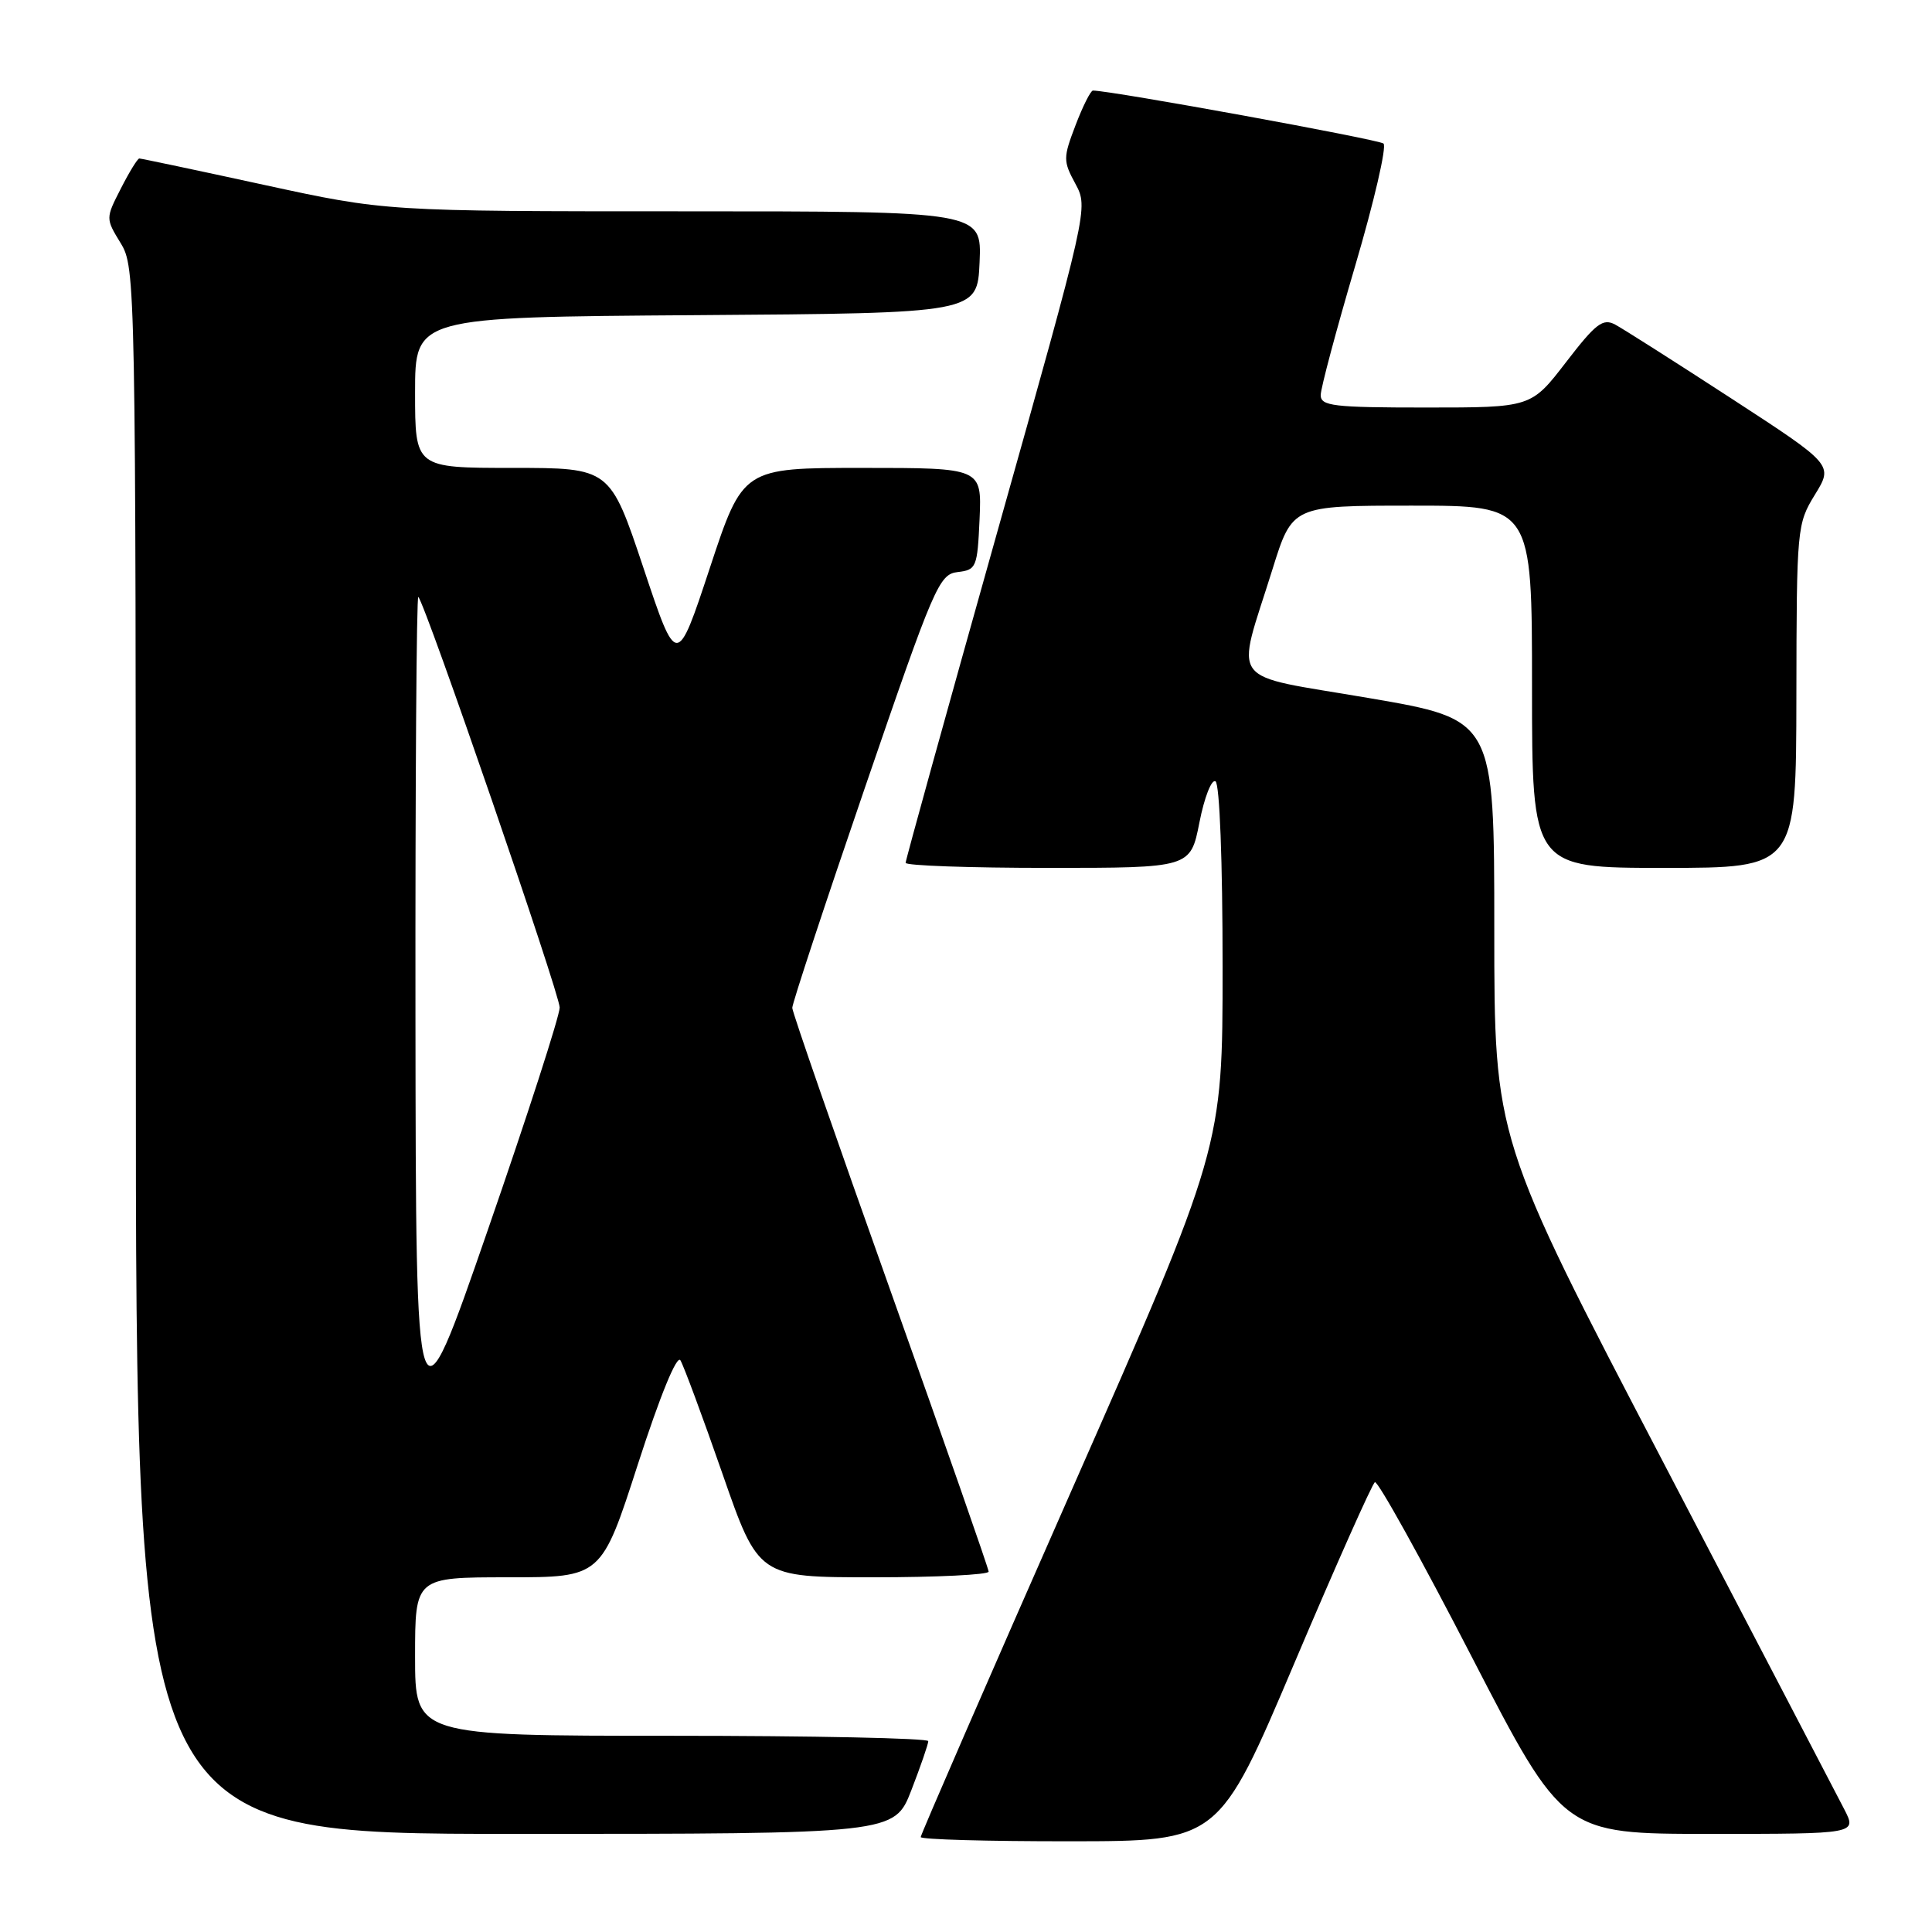 <?xml version="1.0" encoding="UTF-8" standalone="no"?>
<!DOCTYPE svg PUBLIC "-//W3C//DTD SVG 1.1//EN" "http://www.w3.org/Graphics/SVG/1.1/DTD/svg11.dtd" >
<svg xmlns="http://www.w3.org/2000/svg" xmlns:xlink="http://www.w3.org/1999/xlink" version="1.1" viewBox="0 0 256 256">
 <g >
 <path fill="currentColor"
d=" M 171.50 220.40 C 177.00 207.43 181.81 196.63 182.18 196.40 C 182.55 196.16 188.32 206.55 194.99 219.49 C 207.13 243.00 207.13 243.00 226.59 243.00 C 246.05 243.00 246.05 243.00 244.38 239.75 C 243.46 237.96 232.65 217.24 220.36 193.70 C 198.00 150.90 198.00 150.90 198.00 123.12 C 198.00 95.34 198.00 95.34 181.41 92.50 C 162.34 89.23 163.73 91.08 168.61 75.43 C 171.24 67.00 171.24 67.00 187.12 67.00 C 203.00 67.00 203.00 67.00 203.00 91.00 C 203.00 115.00 203.00 115.00 220.50 115.00 C 238.00 115.00 238.00 115.00 238.03 92.25 C 238.06 69.93 238.11 69.42 240.49 65.54 C 242.92 61.59 242.92 61.59 229.43 52.81 C 222.00 47.98 215.07 43.57 214.02 43.01 C 212.39 42.14 211.46 42.85 207.50 48.00 C 202.88 54.00 202.88 54.00 188.94 54.00 C 176.66 54.00 175.00 53.80 175.00 52.35 C 175.00 51.45 177.06 43.74 179.57 35.22 C 182.08 26.70 183.77 19.41 183.32 19.02 C 182.68 18.47 147.22 12.00 144.82 12.00 C 144.52 12.00 143.48 14.06 142.52 16.58 C 140.86 20.92 140.86 21.33 142.50 24.36 C 144.22 27.56 144.20 27.61 132.11 70.61 C 125.45 94.29 120.00 113.97 120.00 114.33 C 120.00 114.70 128.49 115.00 138.87 115.00 C 157.74 115.00 157.74 115.00 158.93 108.98 C 159.58 105.66 160.54 103.21 161.06 103.53 C 161.61 103.87 162.00 114.12 162.00 128.09 C 162.00 152.06 162.00 152.06 142.00 197.45 C 131.00 222.42 122.00 243.10 122.00 243.42 C 122.00 243.74 130.89 243.99 141.75 243.98 C 161.50 243.97 161.50 243.97 171.50 220.40 Z  M 120.76 237.21 C 121.99 234.03 123.00 231.10 123.00 230.71 C 123.00 230.32 107.70 230.00 89.00 230.00 C 55.00 230.00 55.00 230.00 55.00 219.50 C 55.00 209.00 55.00 209.00 67.34 209.00 C 79.69 209.00 79.69 209.00 84.53 194.00 C 87.47 184.91 89.69 179.49 90.16 180.25 C 90.58 180.94 93.09 187.69 95.72 195.25 C 100.50 209.00 100.50 209.00 115.75 209.00 C 124.14 209.00 131.00 208.66 131.00 208.25 C 130.99 207.84 125.14 191.10 118.00 171.05 C 110.85 151.00 104.99 134.13 104.98 133.55 C 104.97 132.97 109.31 119.81 114.63 104.30 C 123.79 77.59 124.43 76.09 126.90 75.80 C 129.38 75.51 129.51 75.19 129.80 68.75 C 130.09 62.00 130.09 62.00 114.27 62.00 C 98.44 62.00 98.44 62.00 94.06 75.25 C 89.68 88.50 89.68 88.50 85.26 75.25 C 80.83 62.00 80.83 62.00 67.92 62.00 C 55.00 62.00 55.00 62.00 55.00 52.01 C 55.00 42.02 55.00 42.02 92.25 41.76 C 129.50 41.50 129.50 41.50 129.80 34.75 C 130.09 28.00 130.09 28.00 90.60 28.00 C 51.12 28.00 51.12 28.00 35.00 24.50 C 26.14 22.57 18.69 21.00 18.46 21.00 C 18.23 21.00 17.13 22.79 16.02 24.97 C 13.99 28.94 13.99 28.94 15.99 32.22 C 17.96 35.44 17.99 37.25 18.00 139.25 C 18.00 243.00 18.00 243.00 68.26 243.00 C 118.51 243.00 118.51 243.00 120.76 237.21 Z  M 55.05 134.58 C 55.02 103.83 55.19 78.86 55.43 79.10 C 56.39 80.06 74.15 131.65 74.16 133.50 C 74.16 134.60 69.87 147.88 64.63 163.00 C 55.11 190.50 55.11 190.50 55.05 134.58 Z "/>
</g>
</svg>